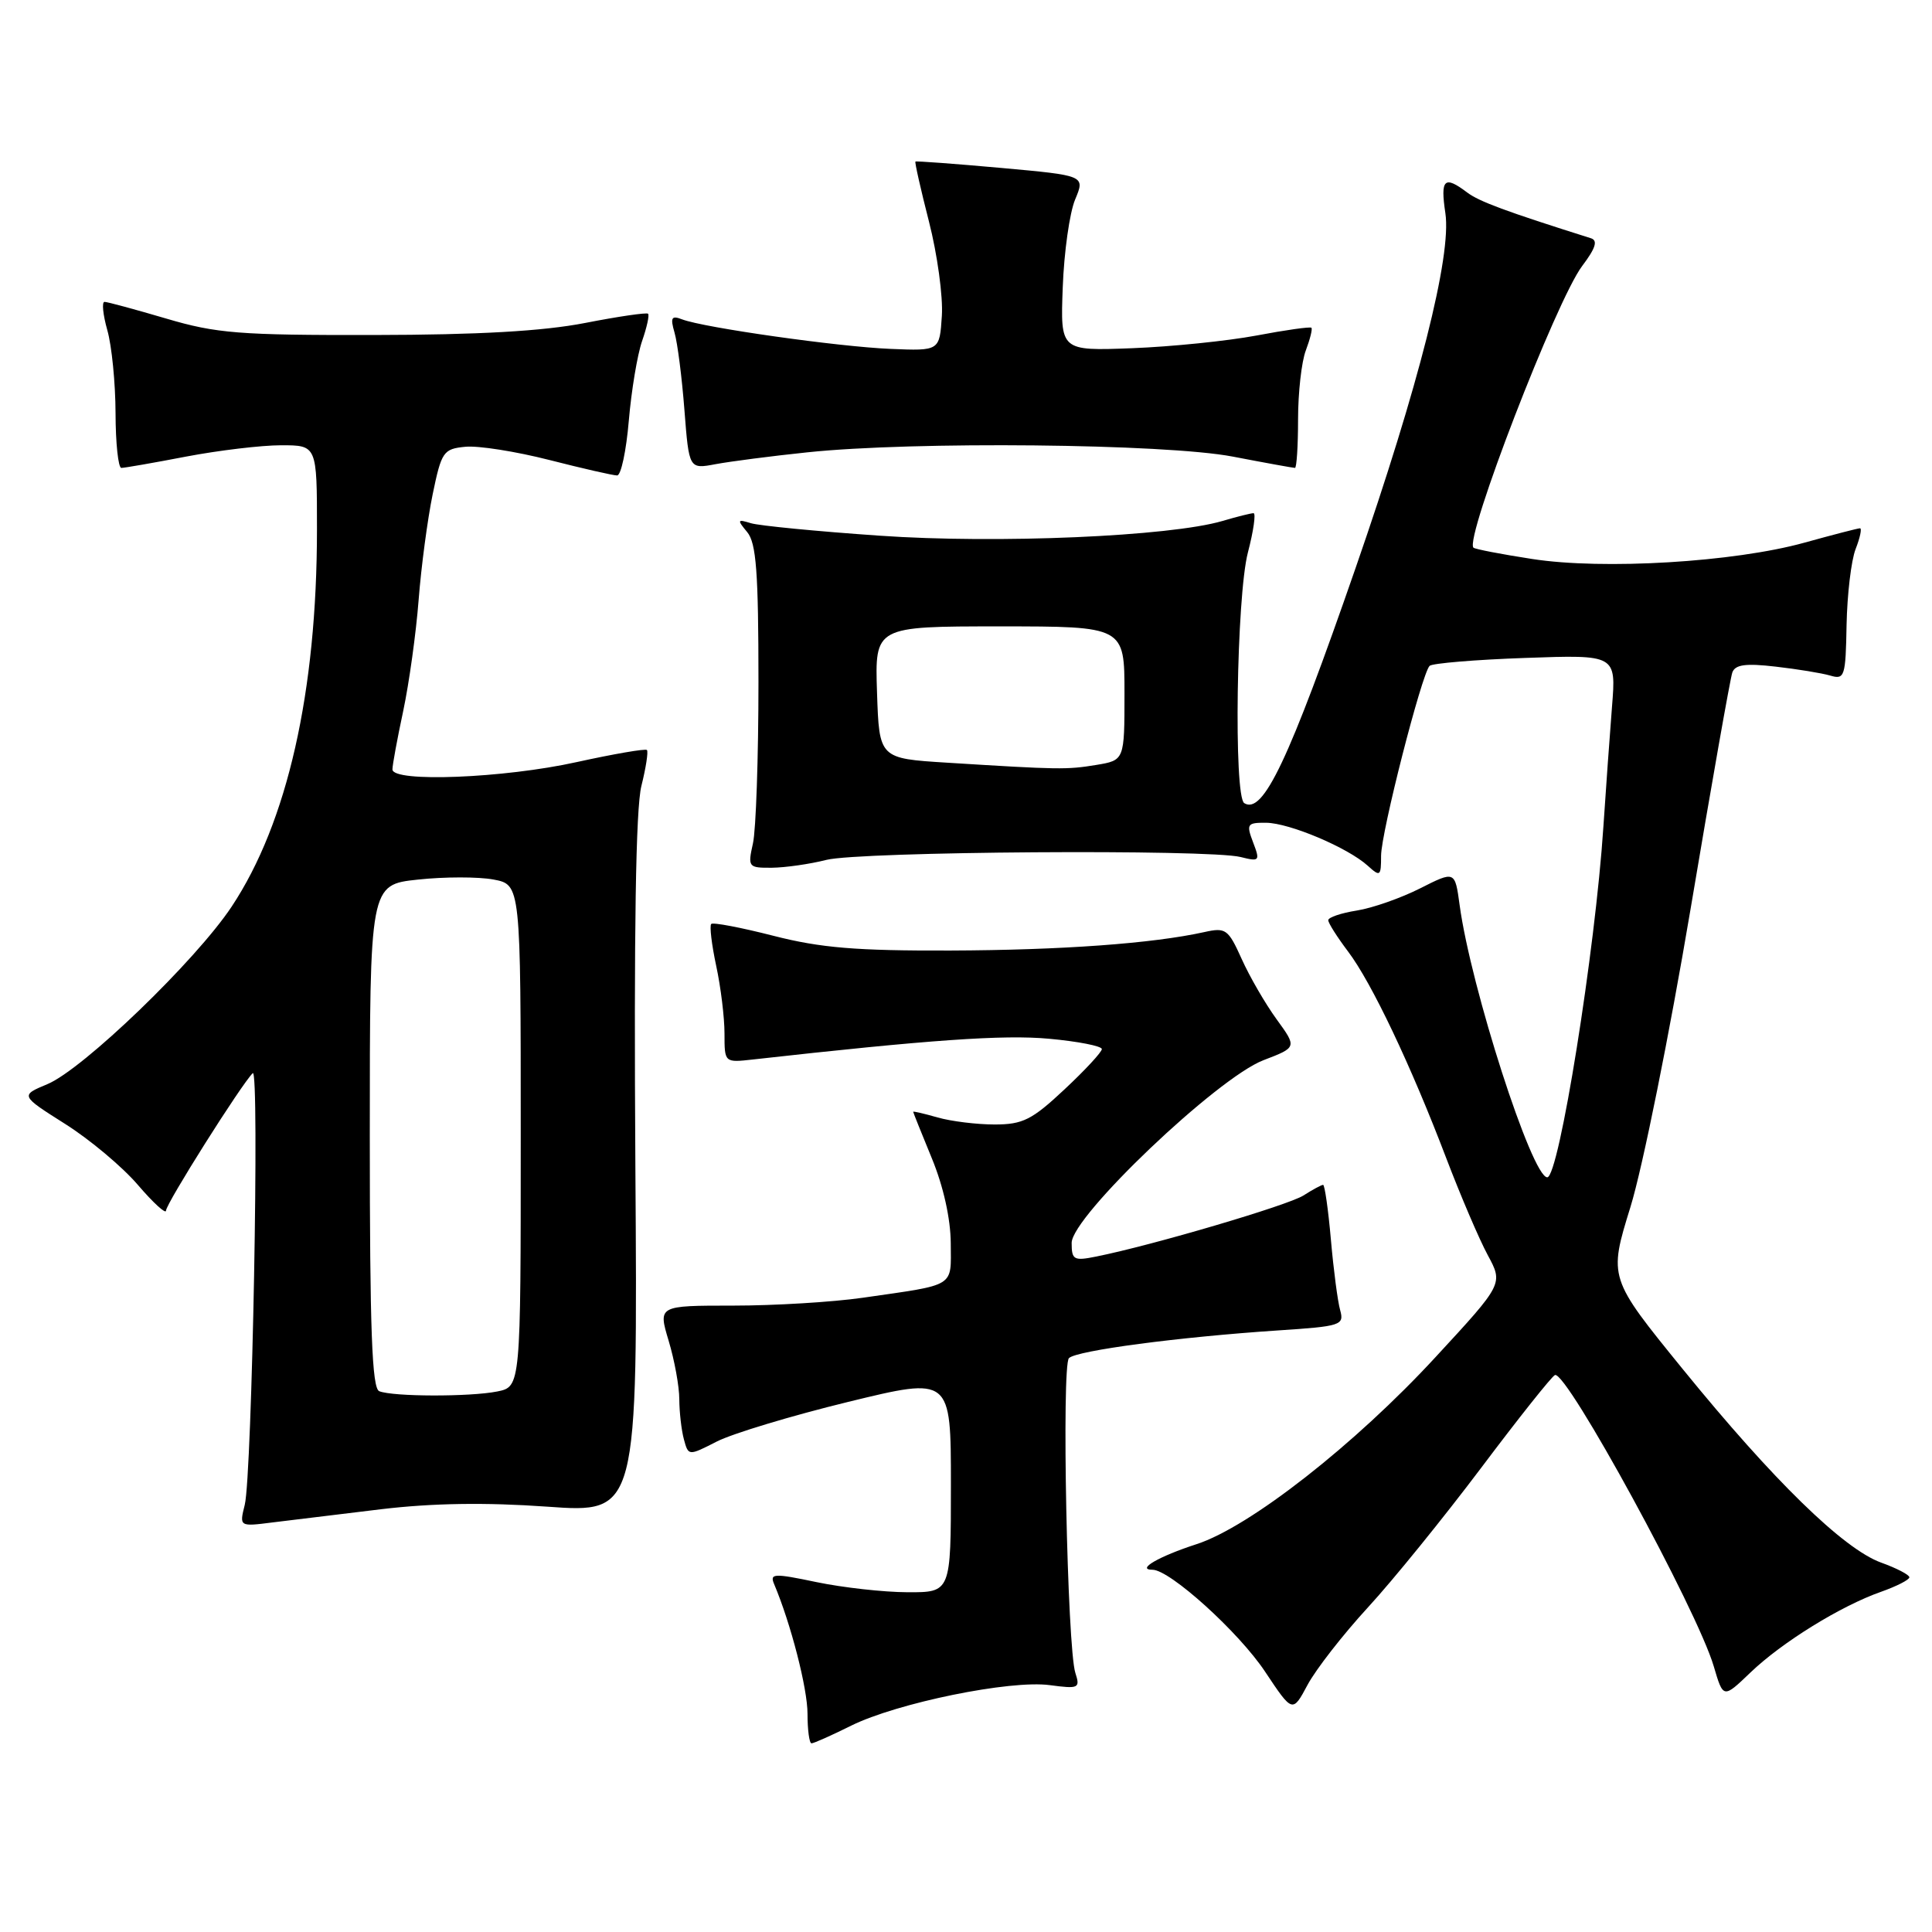 <?xml version="1.0" encoding="UTF-8" standalone="no"?>
<!DOCTYPE svg PUBLIC "-//W3C//DTD SVG 1.1//EN" "http://www.w3.org/Graphics/SVG/1.1/DTD/svg11.dtd" >
<svg xmlns="http://www.w3.org/2000/svg" xmlns:xlink="http://www.w3.org/1999/xlink" version="1.1" viewBox="0 0 256 256">
 <g >
 <path fill="currentColor"
d=" M 112.78 228.66 C 118.89 225.64 133.86 222.58 139.11 223.29 C 142.94 223.80 143.15 223.70 142.49 221.67 C 141.41 218.30 140.65 180.95 141.64 179.96 C 142.65 178.95 156.23 177.16 169.33 176.29 C 177.70 175.74 178.13 175.60 177.58 173.61 C 177.25 172.45 176.70 168.24 176.35 164.25 C 176.00 160.26 175.53 157.00 175.32 157.00 C 175.10 157.00 173.93 157.63 172.71 158.41 C 170.66 159.71 152.70 165.01 145.25 166.50 C 142.28 167.10 142.00 166.94 142.00 164.69 C 142.00 161.19 161.30 142.82 167.42 140.48 C 171.86 138.78 171.86 138.78 169.15 135.05 C 167.66 133.00 165.58 129.41 164.53 127.07 C 162.74 123.10 162.42 122.87 159.56 123.51 C 152.73 125.02 140.67 125.90 125.91 125.95 C 113.46 125.99 108.74 125.60 102.49 124.00 C 98.19 122.90 94.47 122.19 94.24 122.43 C 94.00 122.67 94.30 125.17 94.90 127.98 C 95.51 130.80 96.00 134.83 96.00 136.95 C 96.00 140.81 96.00 140.81 99.75 140.39 C 123.07 137.78 133.01 137.08 139.01 137.64 C 142.85 137.99 146.00 138.61 146.00 139.01 C 146.00 139.40 143.77 141.81 141.04 144.36 C 136.74 148.39 135.52 149.00 131.79 149.00 C 129.42 149.00 126.03 148.58 124.24 148.07 C 122.46 147.56 121.00 147.22 121.00 147.32 C 121.01 147.42 122.12 150.20 123.48 153.50 C 125.01 157.21 125.96 161.50 125.98 164.73 C 126.00 170.65 126.79 170.16 114.31 171.96 C 110.35 172.53 102.63 173.00 97.16 173.00 C 87.20 173.00 87.20 173.00 88.60 177.66 C 89.37 180.22 90.01 183.71 90.01 185.41 C 90.02 187.11 90.29 189.50 90.62 190.72 C 91.22 192.93 91.22 192.93 94.98 191.01 C 97.06 189.95 104.88 187.59 112.38 185.76 C 126.00 182.44 126.00 182.44 126.00 196.72 C 126.00 211.00 126.00 211.00 120.25 210.98 C 117.09 210.97 111.67 210.36 108.20 209.64 C 102.52 208.45 101.97 208.48 102.58 209.91 C 104.80 215.17 107.00 223.73 107.00 227.09 C 107.00 229.24 107.24 231.00 107.53 231.00 C 107.83 231.00 110.19 229.95 112.78 228.66 Z  M 181.24 213.01 C 184.54 209.43 191.29 201.10 196.26 194.50 C 201.22 187.90 205.62 182.37 206.04 182.20 C 207.58 181.59 224.88 213.32 227.08 220.79 C 228.34 225.07 228.34 225.07 231.92 221.64 C 236.10 217.62 243.92 212.79 249.25 210.92 C 251.31 210.19 253.00 209.33 253.00 209.00 C 253.00 208.67 251.31 207.79 249.25 207.05 C 244.27 205.24 234.97 196.17 222.97 181.41 C 213.14 169.32 213.14 169.32 216.05 159.91 C 217.65 154.73 221.22 137.00 224.00 120.50 C 226.77 104.00 229.27 89.88 229.54 89.11 C 229.92 88.06 231.31 87.87 235.27 88.33 C 238.15 88.66 241.41 89.19 242.53 89.52 C 244.42 90.08 244.56 89.65 244.68 82.81 C 244.76 78.79 245.29 74.26 245.88 72.75 C 246.47 71.24 246.73 70.00 246.46 70.00 C 246.19 70.00 242.87 70.86 239.08 71.91 C 229.76 74.49 212.44 75.53 203.03 74.07 C 198.93 73.44 195.43 72.76 195.24 72.57 C 194.03 71.37 206.23 39.76 209.65 35.24 C 211.43 32.88 211.75 31.87 210.81 31.57 C 199.49 28.00 195.99 26.70 194.40 25.50 C 191.37 23.21 190.84 23.72 191.52 28.25 C 192.36 33.90 188.02 51.04 179.62 75.27 C 170.76 100.81 167.37 107.97 164.87 106.42 C 163.45 105.54 163.84 79.04 165.35 73.22 C 166.10 70.35 166.43 68.00 166.10 68.00 C 165.76 68.00 163.91 68.46 161.99 69.03 C 155.01 71.08 132.13 72.07 116.54 70.98 C 108.27 70.41 100.60 69.66 99.51 69.33 C 97.69 68.77 97.65 68.87 99.01 70.51 C 100.21 71.96 100.50 75.83 100.50 90.40 C 100.50 100.36 100.17 109.96 99.77 111.75 C 99.07 114.90 99.15 115.00 102.27 114.98 C 104.05 114.96 107.30 114.50 109.50 113.94 C 113.91 112.82 160.17 112.50 164.39 113.56 C 166.90 114.19 166.99 114.09 166.04 111.61 C 165.12 109.19 165.25 109.00 167.77 109.02 C 170.86 109.05 178.58 112.31 181.23 114.71 C 182.88 116.21 183.00 116.12 183.00 113.40 C 183.00 110.32 188.38 89.29 189.43 88.23 C 189.78 87.89 195.48 87.41 202.10 87.18 C 214.15 86.75 214.15 86.75 213.60 93.62 C 213.30 97.41 212.79 104.55 212.46 109.50 C 211.39 125.91 206.57 156.00 205.02 156.00 C 202.99 156.00 194.89 130.84 193.41 119.94 C 192.79 115.38 192.79 115.38 188.18 117.71 C 185.65 118.99 181.87 120.32 179.79 120.65 C 177.70 120.98 176.00 121.56 176.00 121.93 C 176.00 122.31 177.18 124.16 178.61 126.06 C 181.73 130.17 186.94 141.13 191.65 153.50 C 193.54 158.45 196.00 164.21 197.13 166.30 C 199.19 170.11 199.19 170.11 190.24 179.80 C 179.54 191.41 165.59 202.33 158.55 204.61 C 153.55 206.23 150.50 208.00 152.71 208.00 C 155.02 208.00 164.17 216.28 167.64 221.52 C 171.27 226.97 171.27 226.97 173.26 223.25 C 174.36 221.20 177.95 216.59 181.24 213.01 Z  M 50.50 199.98 C 57.32 199.17 64.31 199.06 72.50 199.64 C 84.50 200.50 84.50 200.50 84.19 154.50 C 83.99 123.35 84.24 107.09 84.99 104.13 C 85.59 101.73 85.92 99.59 85.72 99.38 C 85.51 99.18 81.33 99.90 76.42 100.98 C 66.76 103.12 52.00 103.70 52.00 101.95 C 52.00 101.37 52.64 97.88 53.43 94.20 C 54.21 90.51 55.13 83.90 55.47 79.50 C 55.81 75.10 56.65 68.80 57.33 65.50 C 58.50 59.84 58.75 59.48 61.66 59.20 C 63.36 59.03 68.36 59.82 72.79 60.95 C 77.21 62.08 81.25 63.00 81.77 63.00 C 82.29 63.00 82.98 59.74 83.32 55.75 C 83.66 51.76 84.45 47.01 85.08 45.19 C 85.71 43.38 86.07 41.75 85.87 41.57 C 85.66 41.39 81.90 41.94 77.50 42.80 C 71.94 43.88 63.39 44.37 49.50 44.39 C 31.72 44.42 28.67 44.18 22.02 42.21 C 17.91 41.00 14.23 40.00 13.85 40.00 C 13.47 40.00 13.64 41.69 14.22 43.75 C 14.81 45.81 15.30 50.76 15.31 54.75 C 15.32 58.74 15.67 62.00 16.08 62.00 C 16.49 62.00 20.35 61.33 24.66 60.50 C 28.97 59.68 34.64 59.00 37.25 59.00 C 42.00 59.00 42.00 59.00 42.00 70.12 C 42.00 91.68 38.08 109.01 30.69 120.14 C 25.95 127.28 11.01 141.68 6.29 143.65 C 2.68 145.16 2.68 145.16 8.62 148.92 C 11.89 150.98 16.24 154.63 18.28 157.02 C 20.33 159.41 22.00 160.93 22.00 160.41 C 22.00 159.49 32.01 143.63 33.49 142.20 C 34.41 141.31 33.40 195.50 32.43 199.40 C 31.71 202.29 31.71 202.29 36.11 201.73 C 38.52 201.43 45.00 200.64 50.50 199.98 Z  M 106.94 59.94 C 121.02 58.45 154.39 58.79 163.34 60.50 C 167.65 61.33 171.36 62.00 171.59 62.00 C 171.81 62.00 172.00 59.10 172.00 55.57 C 172.00 52.03 172.46 47.91 173.03 46.43 C 173.59 44.94 173.93 43.59 173.77 43.43 C 173.61 43.27 170.33 43.73 166.49 44.46 C 162.64 45.18 155.22 45.94 150.00 46.14 C 140.50 46.50 140.50 46.50 140.82 38.06 C 140.99 33.41 141.73 28.18 142.46 26.44 C 143.79 23.26 143.79 23.26 132.64 22.25 C 126.51 21.70 121.41 21.32 121.30 21.41 C 121.19 21.50 122.00 25.09 123.10 29.39 C 124.20 33.69 124.97 39.30 124.80 41.86 C 124.50 46.50 124.50 46.50 118.00 46.23 C 111.11 45.95 93.26 43.42 90.39 42.32 C 88.97 41.77 88.80 42.07 89.38 44.08 C 89.77 45.41 90.36 50.03 90.69 54.33 C 91.30 62.17 91.30 62.17 94.84 61.50 C 96.79 61.14 102.23 60.43 106.94 59.94 Z  M 125.50 101.06 C 116.50 100.50 116.50 100.50 116.21 91.75 C 115.92 83.00 115.92 83.00 132.46 83.00 C 149.00 83.00 149.00 83.00 149.00 91.87 C 149.00 100.74 149.00 100.74 145.25 101.36 C 141.35 102.00 140.36 101.99 125.50 101.06 Z  M 50.25 184.34 C 49.29 183.95 49.00 176.24 49.00 150.53 C 49.00 117.23 49.00 117.23 55.38 116.55 C 58.89 116.17 63.39 116.17 65.38 116.54 C 69.00 117.22 69.00 117.22 69.00 150.49 C 69.00 183.75 69.00 183.75 65.88 184.38 C 62.25 185.10 52.08 185.08 50.25 184.34 Z "/>
</g>
</svg>